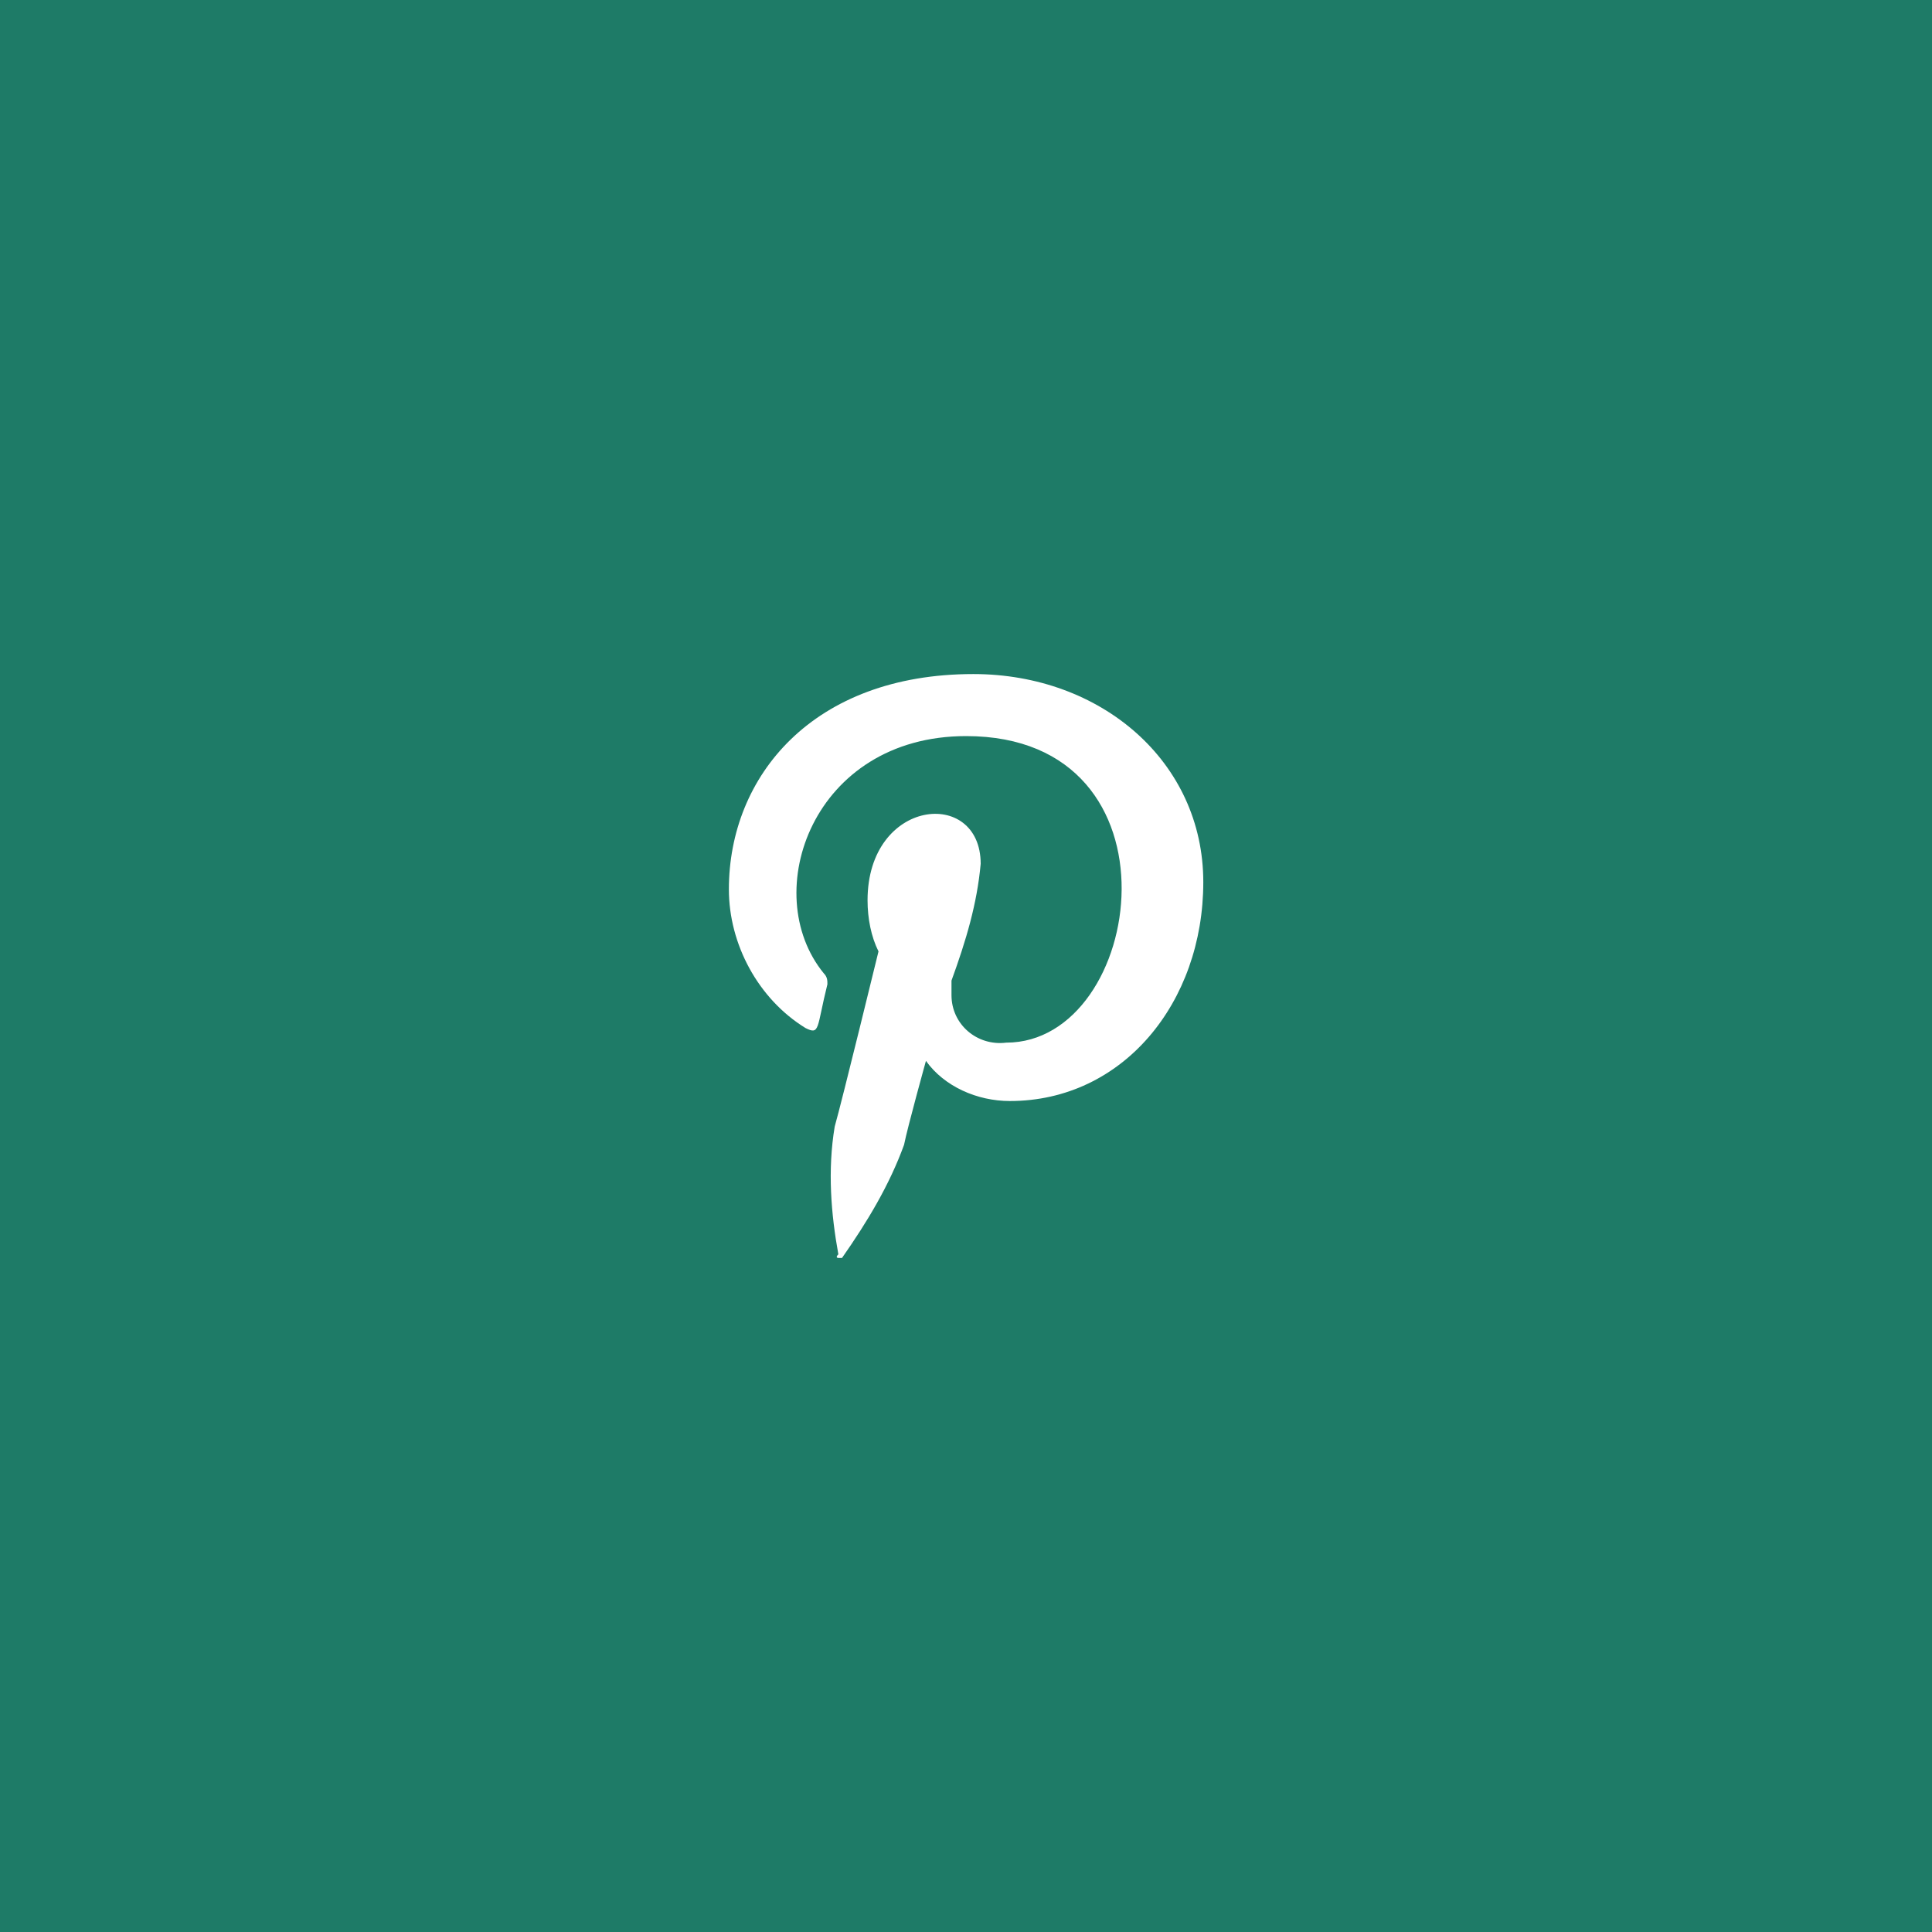 <svg width="45" height="45" viewBox="0 0 45 45" fill="none" xmlns="http://www.w3.org/2000/svg">
<rect width="45" height="45" fill="#1E7B67"/>
<path d="M22.672 15.7C18.932 15.7 16.977 18.08 16.977 20.715C16.977 21.99 17.657 23.265 18.762 23.945C19.102 24.115 19.017 23.945 19.272 22.925C19.272 22.84 19.272 22.755 19.187 22.67C17.657 20.8 18.932 17.145 22.502 17.145C27.687 17.145 26.667 24.285 23.437 24.285C22.757 24.37 22.162 23.86 22.162 23.18V22.84C22.502 21.905 22.757 21.055 22.842 20.12C22.842 18.335 20.207 18.59 20.207 20.97C20.207 21.395 20.292 21.82 20.462 22.16C20.462 22.16 19.612 25.645 19.442 26.24C19.272 27.26 19.357 28.28 19.527 29.215C19.442 29.3 19.527 29.3 19.527 29.3H19.612C20.207 28.45 20.717 27.6 21.057 26.665C21.142 26.24 21.567 24.71 21.567 24.71C21.992 25.305 22.757 25.645 23.522 25.645C26.157 25.645 28.027 23.35 28.027 20.545C28.027 17.74 25.647 15.7 22.672 15.7Z" fill="white"/>
</svg>
